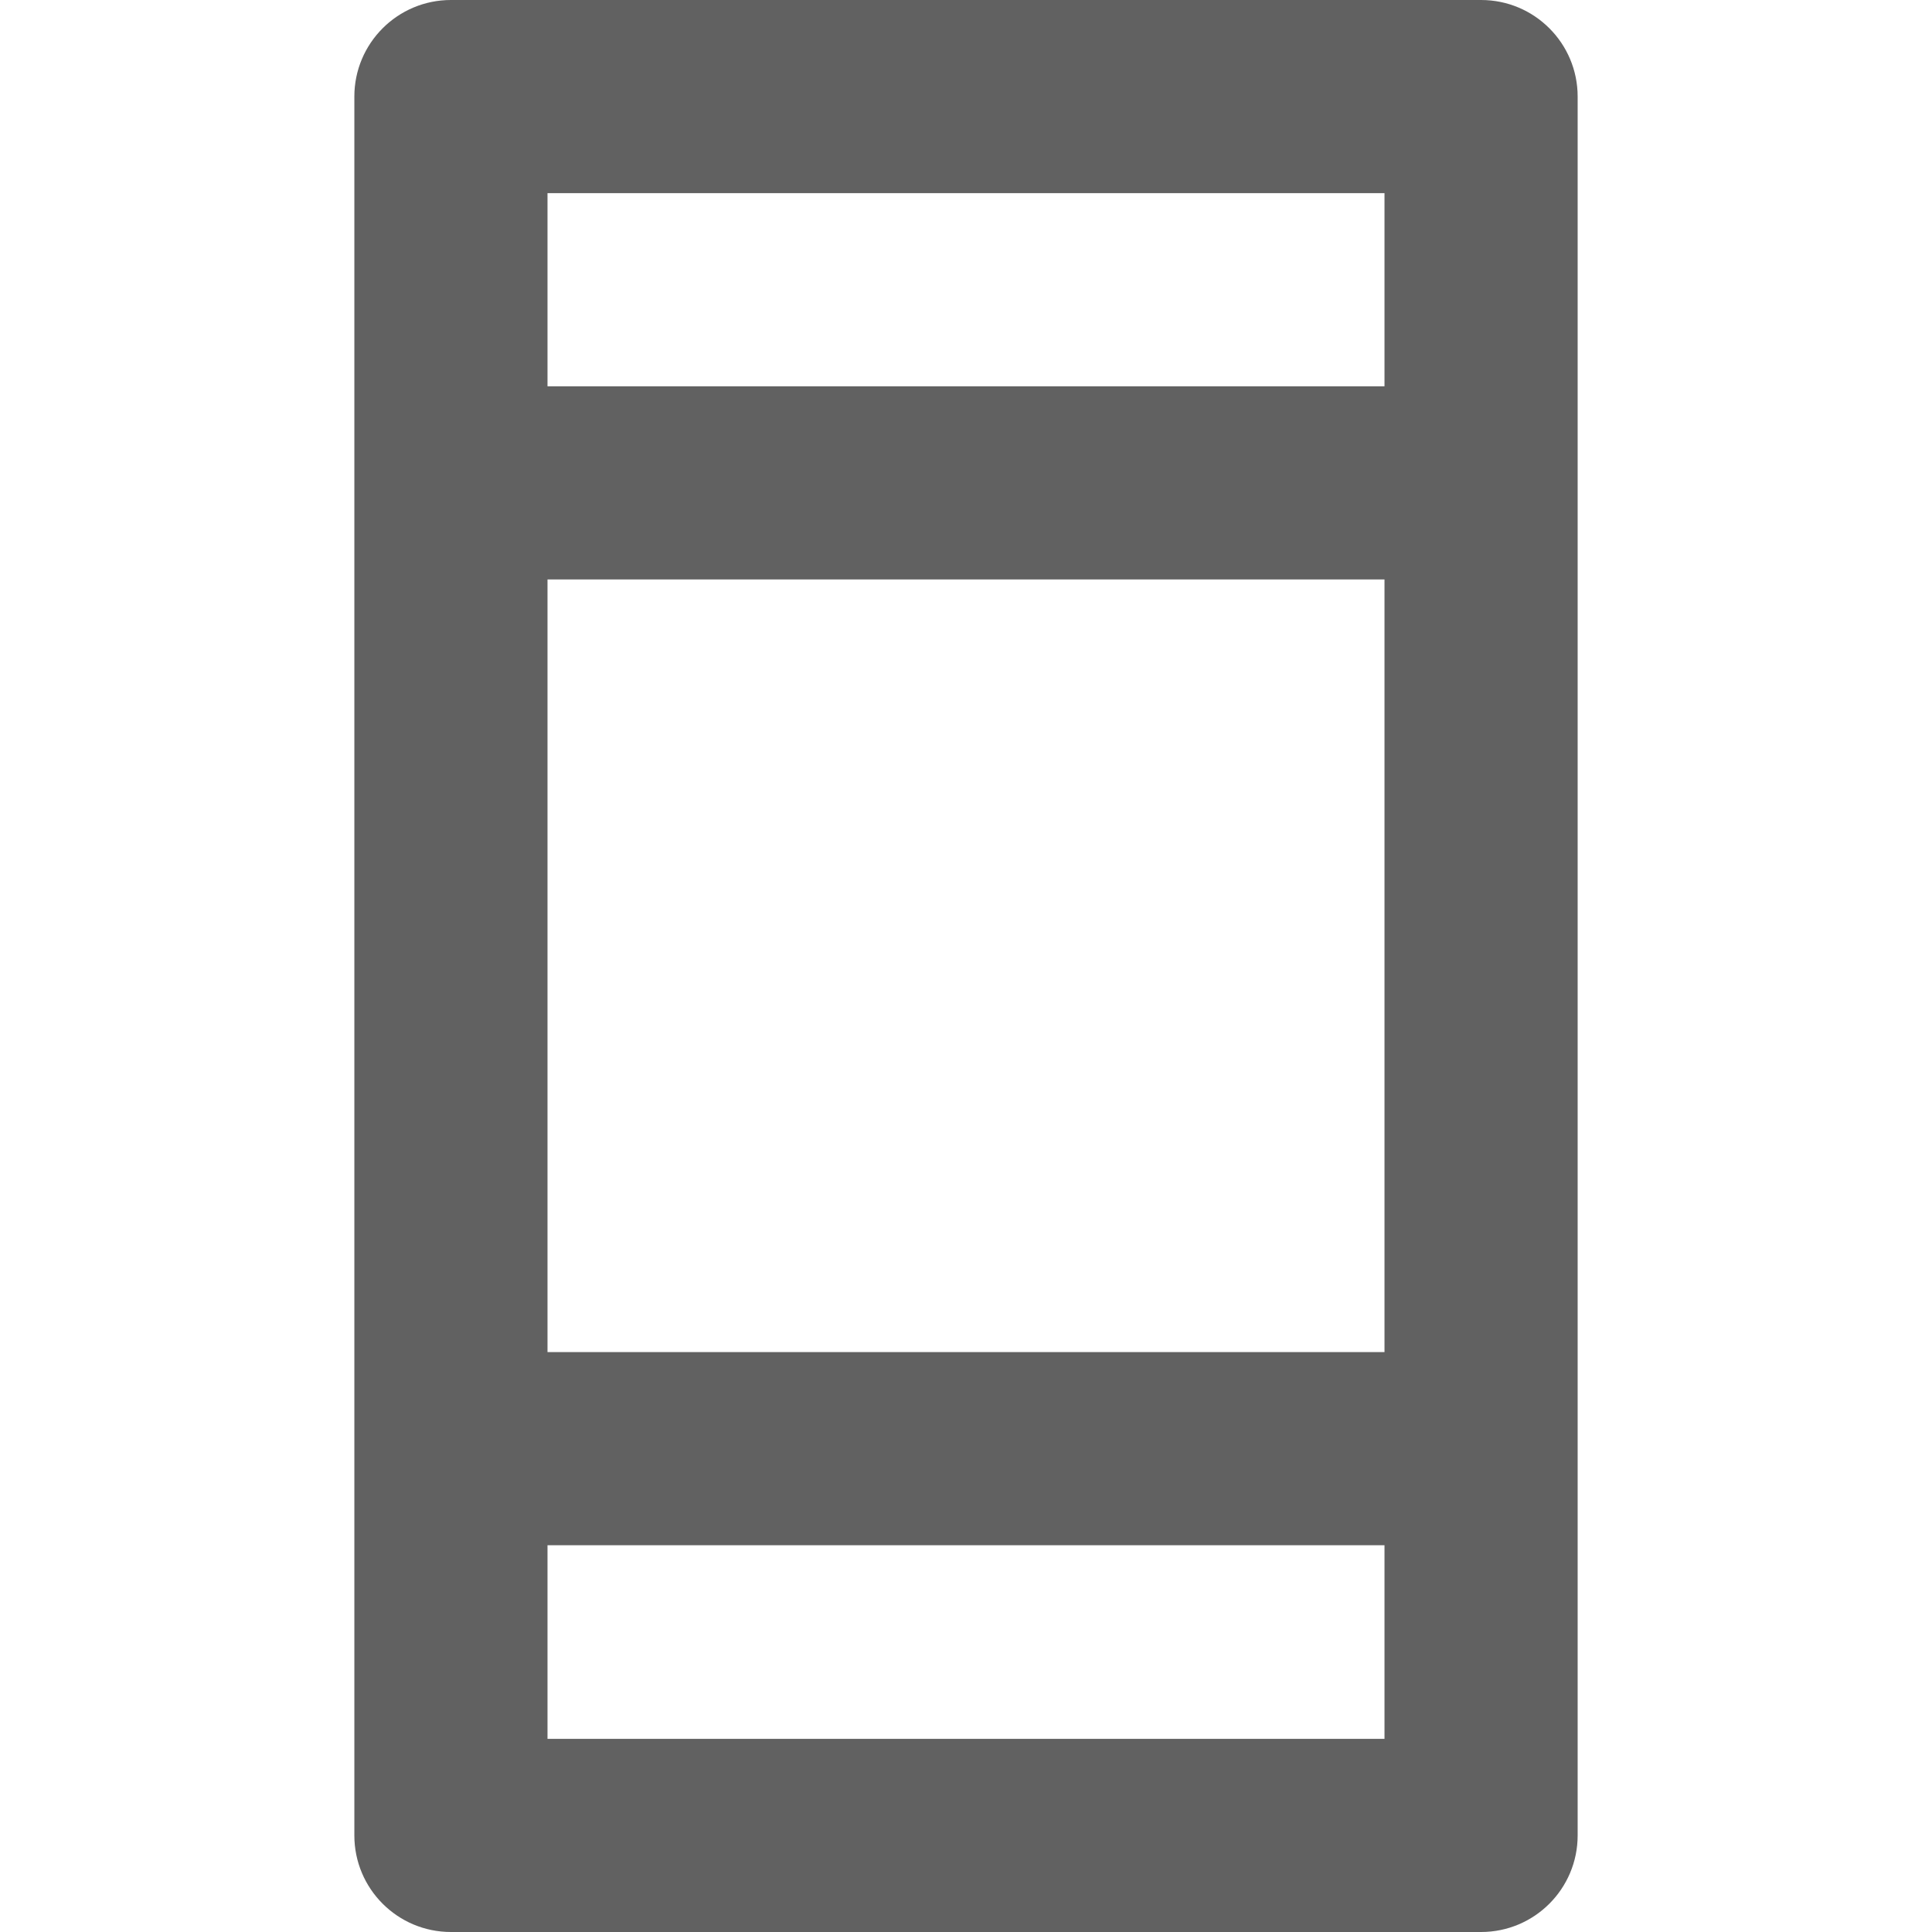 <svg xmlns="http://www.w3.org/2000/svg" fill="#616161" viewBox="0 0 300.074 300.074"><path d="M230.037 0h-160c-8.284 0-15 6.716-15 15v270.074c0 8.284 6.716 15 15 15h160c8.284 0 15-6.716 15-15V15c0-8.284-6.716-15-15-15zm-145 90h130v120h-130V90zm130-60v30h-130V30h130zm-130 240.074V240h130v30.074h-130z"/></svg>